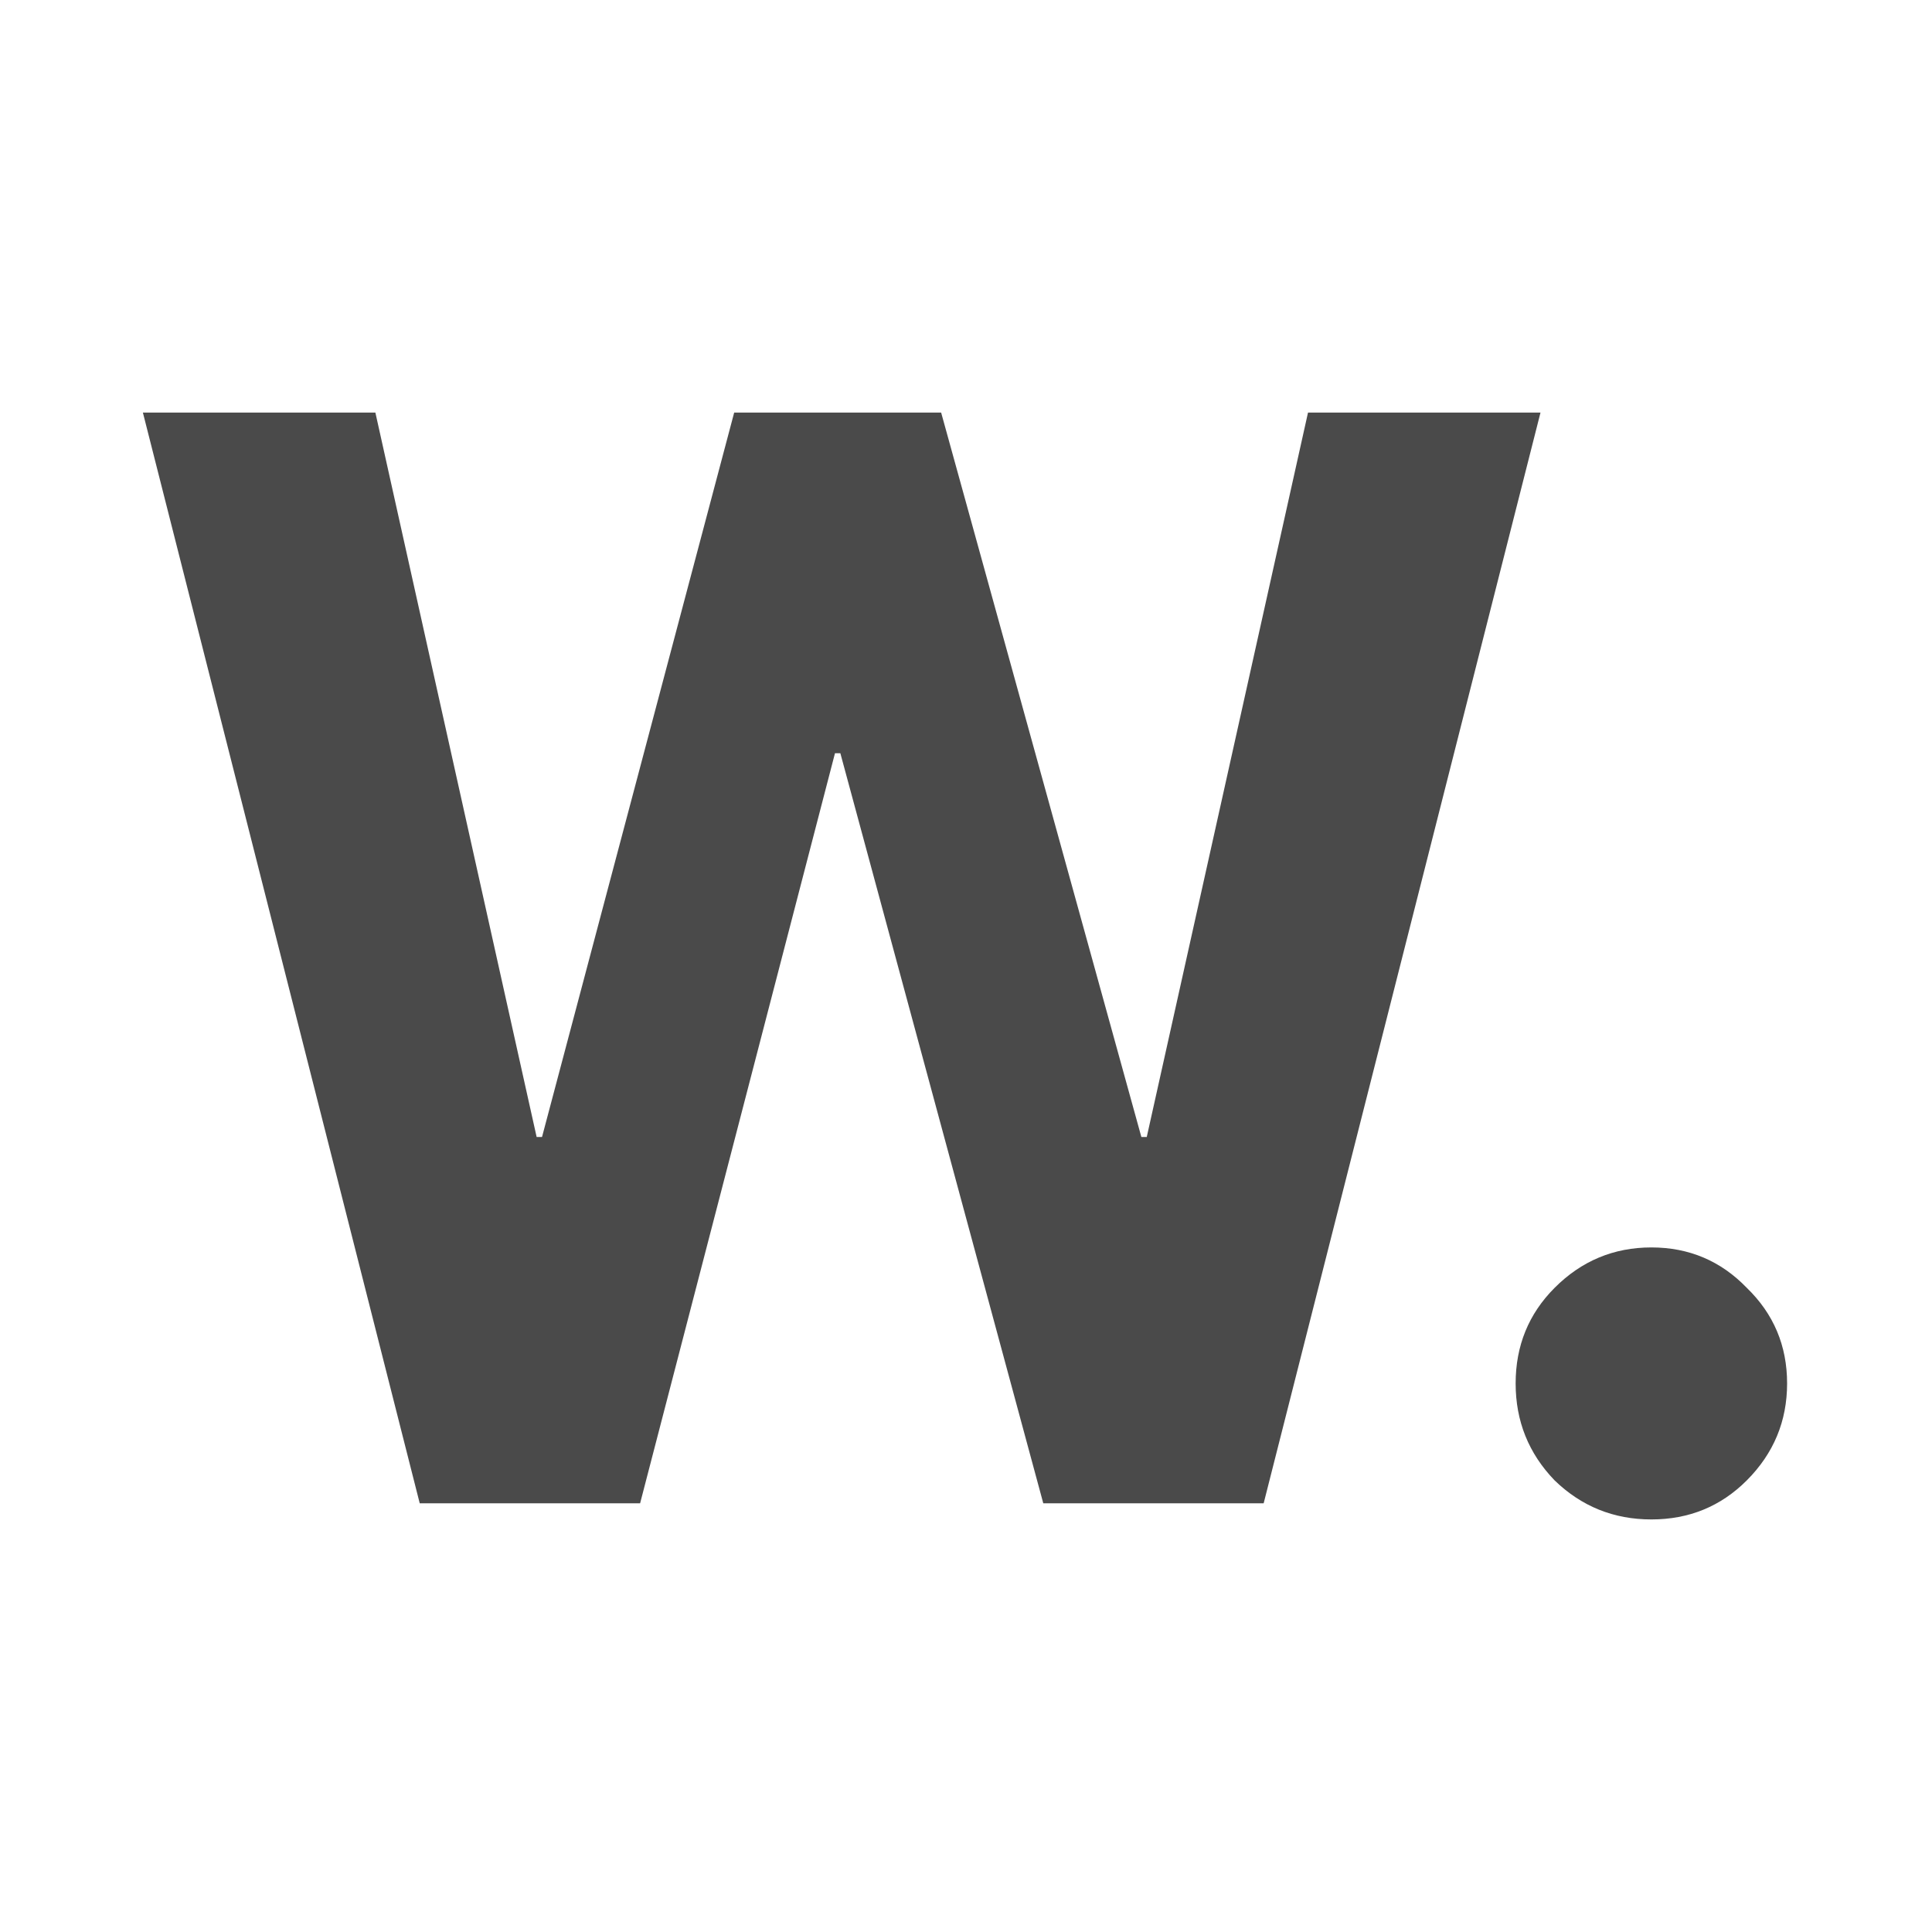 <svg xmlns="http://www.w3.org/2000/svg" version="1.1" xmlns:xlink="http://www.w3.org/1999/xlink" xmlns:svgjs="http://svgjs.dev/svgjs" width="960" height="960"><svg width="960" height="960" viewBox="0 0 960 960" fill="none" xmlns="http://www.w3.org/2000/svg">
<path d="M208.558 746.971L71 205H186.522L266.653 564.975H269.324L364.813 205H467.647L567.144 564.975H569.814L649.945 205H765.467L627.909 746.971H518.397L417.566 374.282H414.895L318.07 746.971H208.558ZM820.557 755C801.859 755 785.833 748.531 772.479 735.596C759.569 722.215 753.114 706.156 753.114 687.421C753.114 668.686 759.569 652.851 772.479 639.915C785.833 626.533 801.859 619.842 820.557 619.842C839.254 619.842 855.057 626.533 867.967 639.915C881.323 652.851 888 668.686 888 687.421C888 706.156 881.323 722.215 867.967 735.596C855.057 748.531 839.254 755 820.557 755Z" fill="black" fill-opacity="0.71"></path>
</svg><style>@media (prefers-color-scheme: light) { :root { filter: none; } }
@media (prefers-color-scheme: dark) { :root { filter: invert(100%); } }
</style></svg>